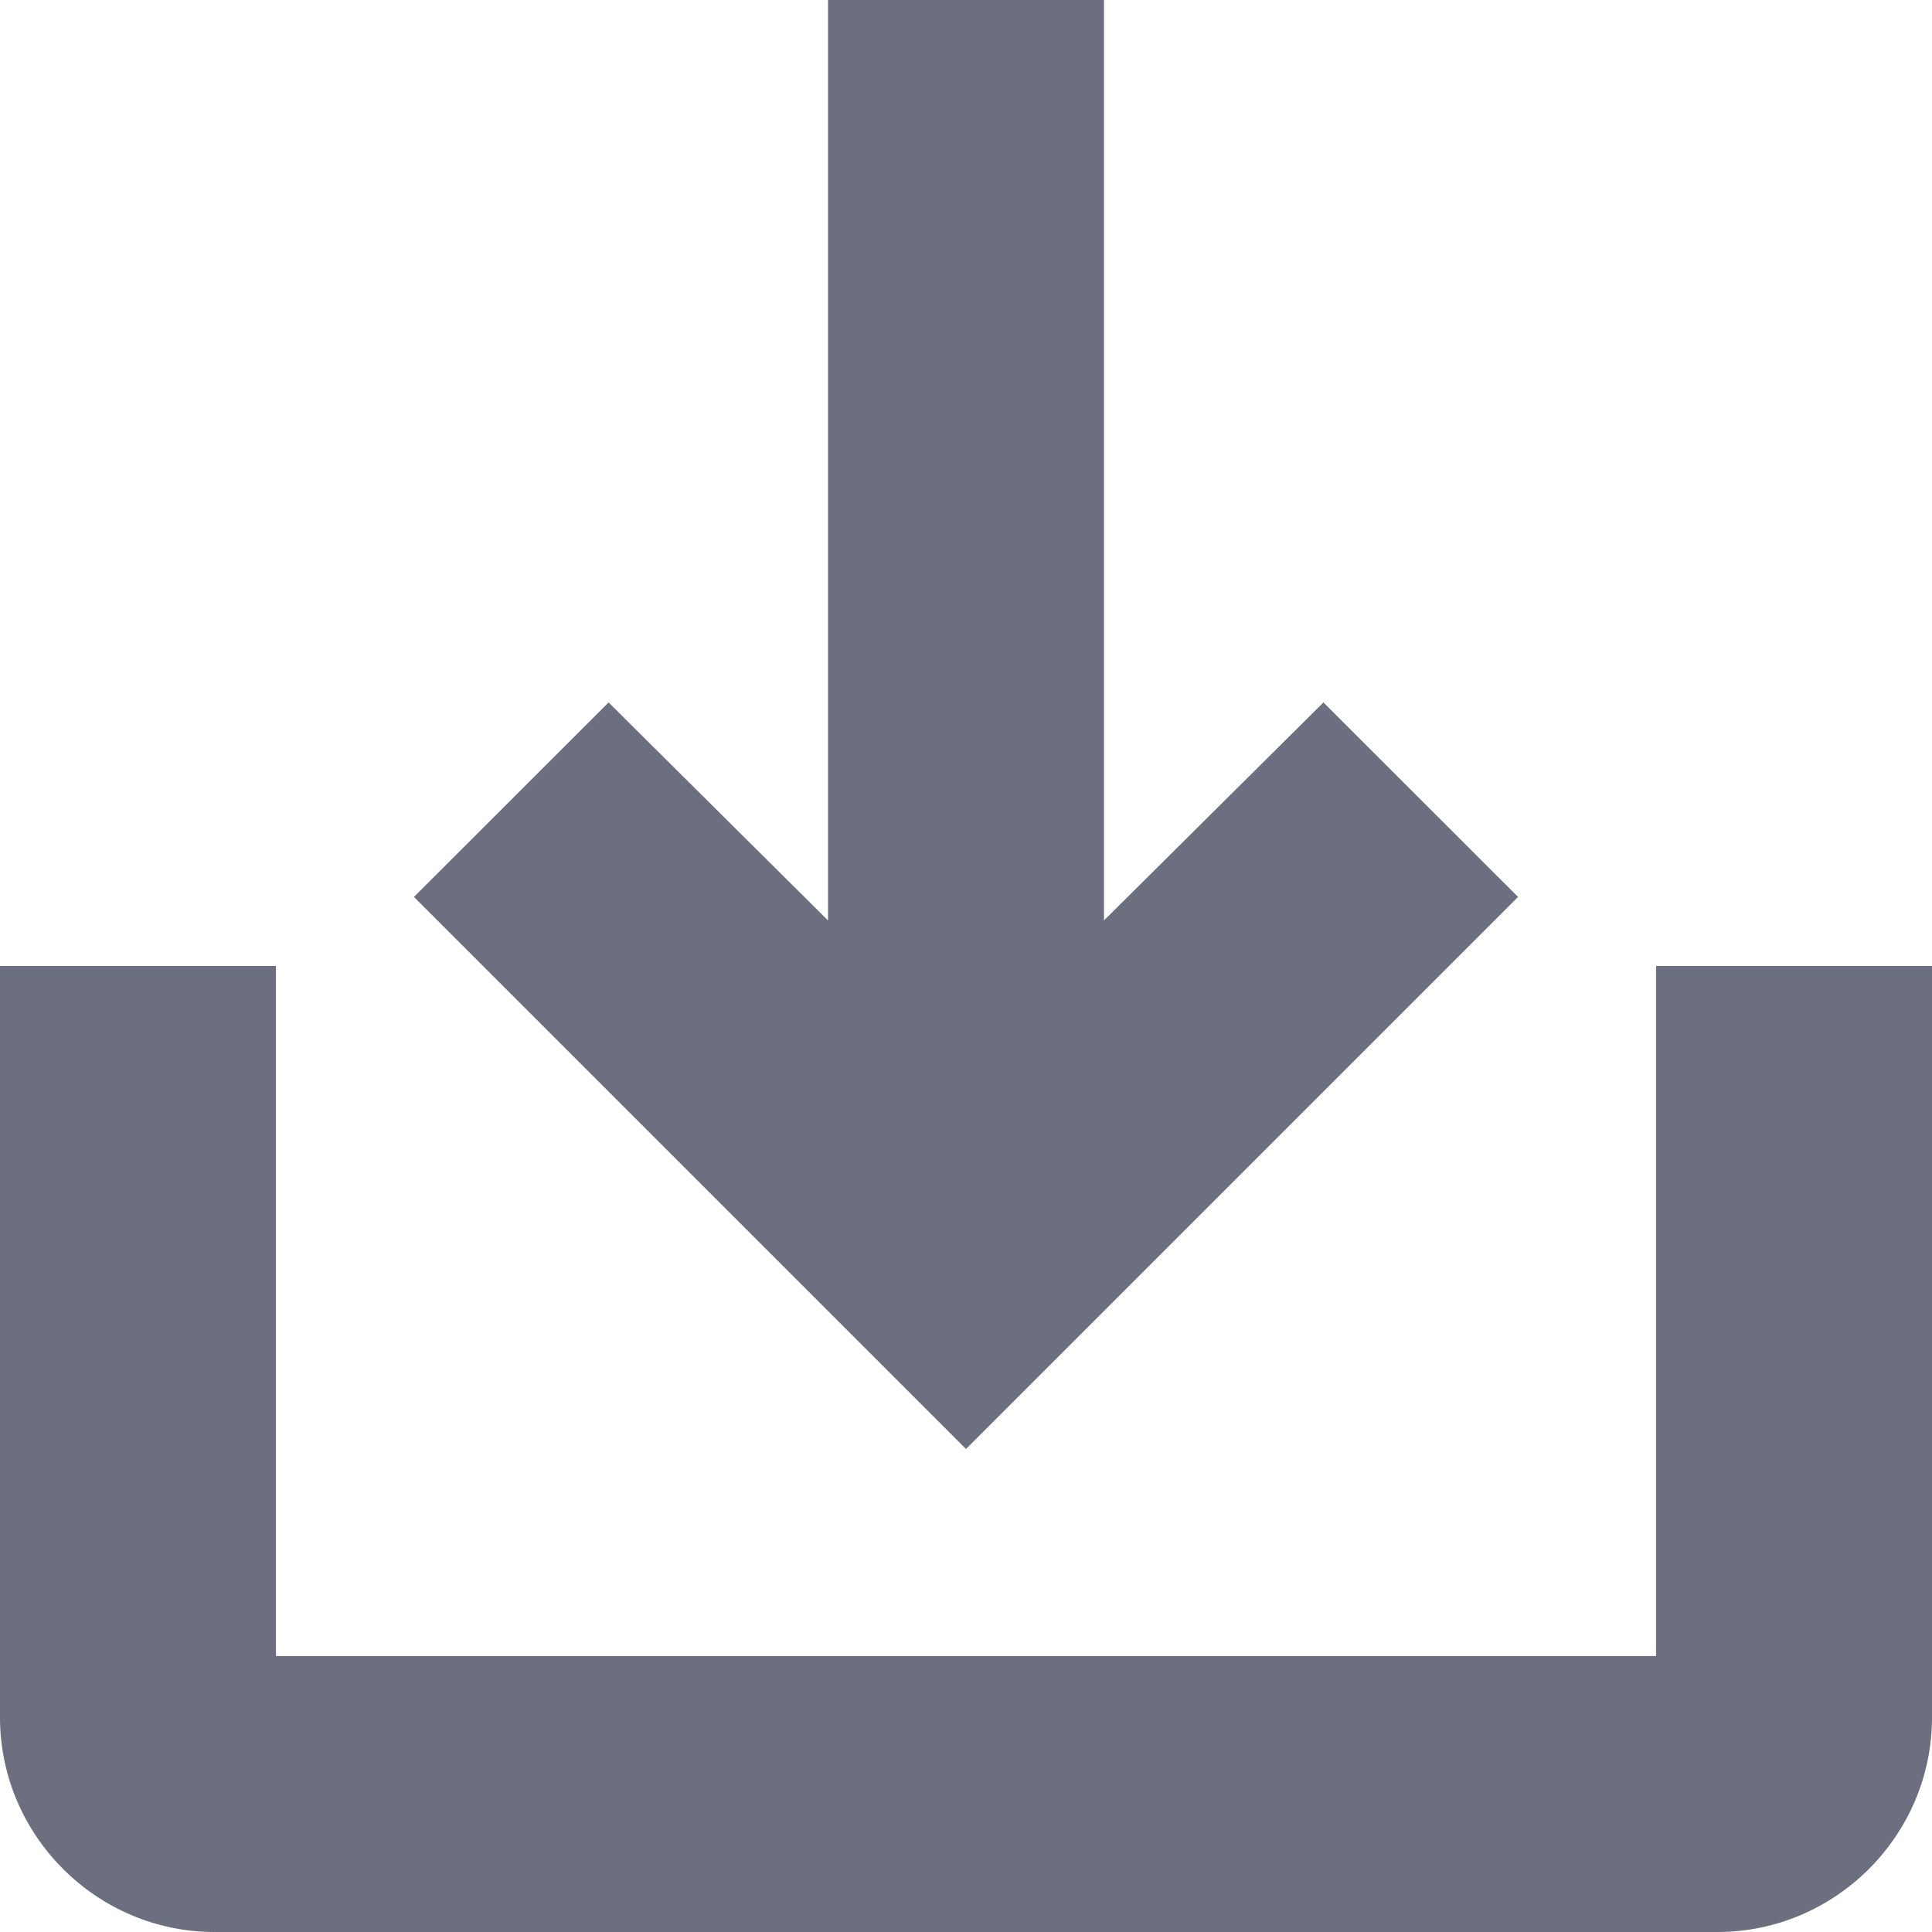 <svg width="12" height="12" viewBox="0 0 12 12" fill="none" xmlns="http://www.w3.org/2000/svg">
<path d="M8.22 4.363L6.857 5.717V0H5.143V5.717L3.78 4.363L2.571 5.571L6 9L9.429 5.571L8.22 4.363Z" fill="#6C6F80"/>
<path d="M10.286 10.286V6H12V10.667C12 11.4 11.4 12 10.667 12H1.333C0.6 12 0 11.4 0 10.667V6H1.714V10.286H10.286Z" fill="#6C6F80"/>
</svg>

